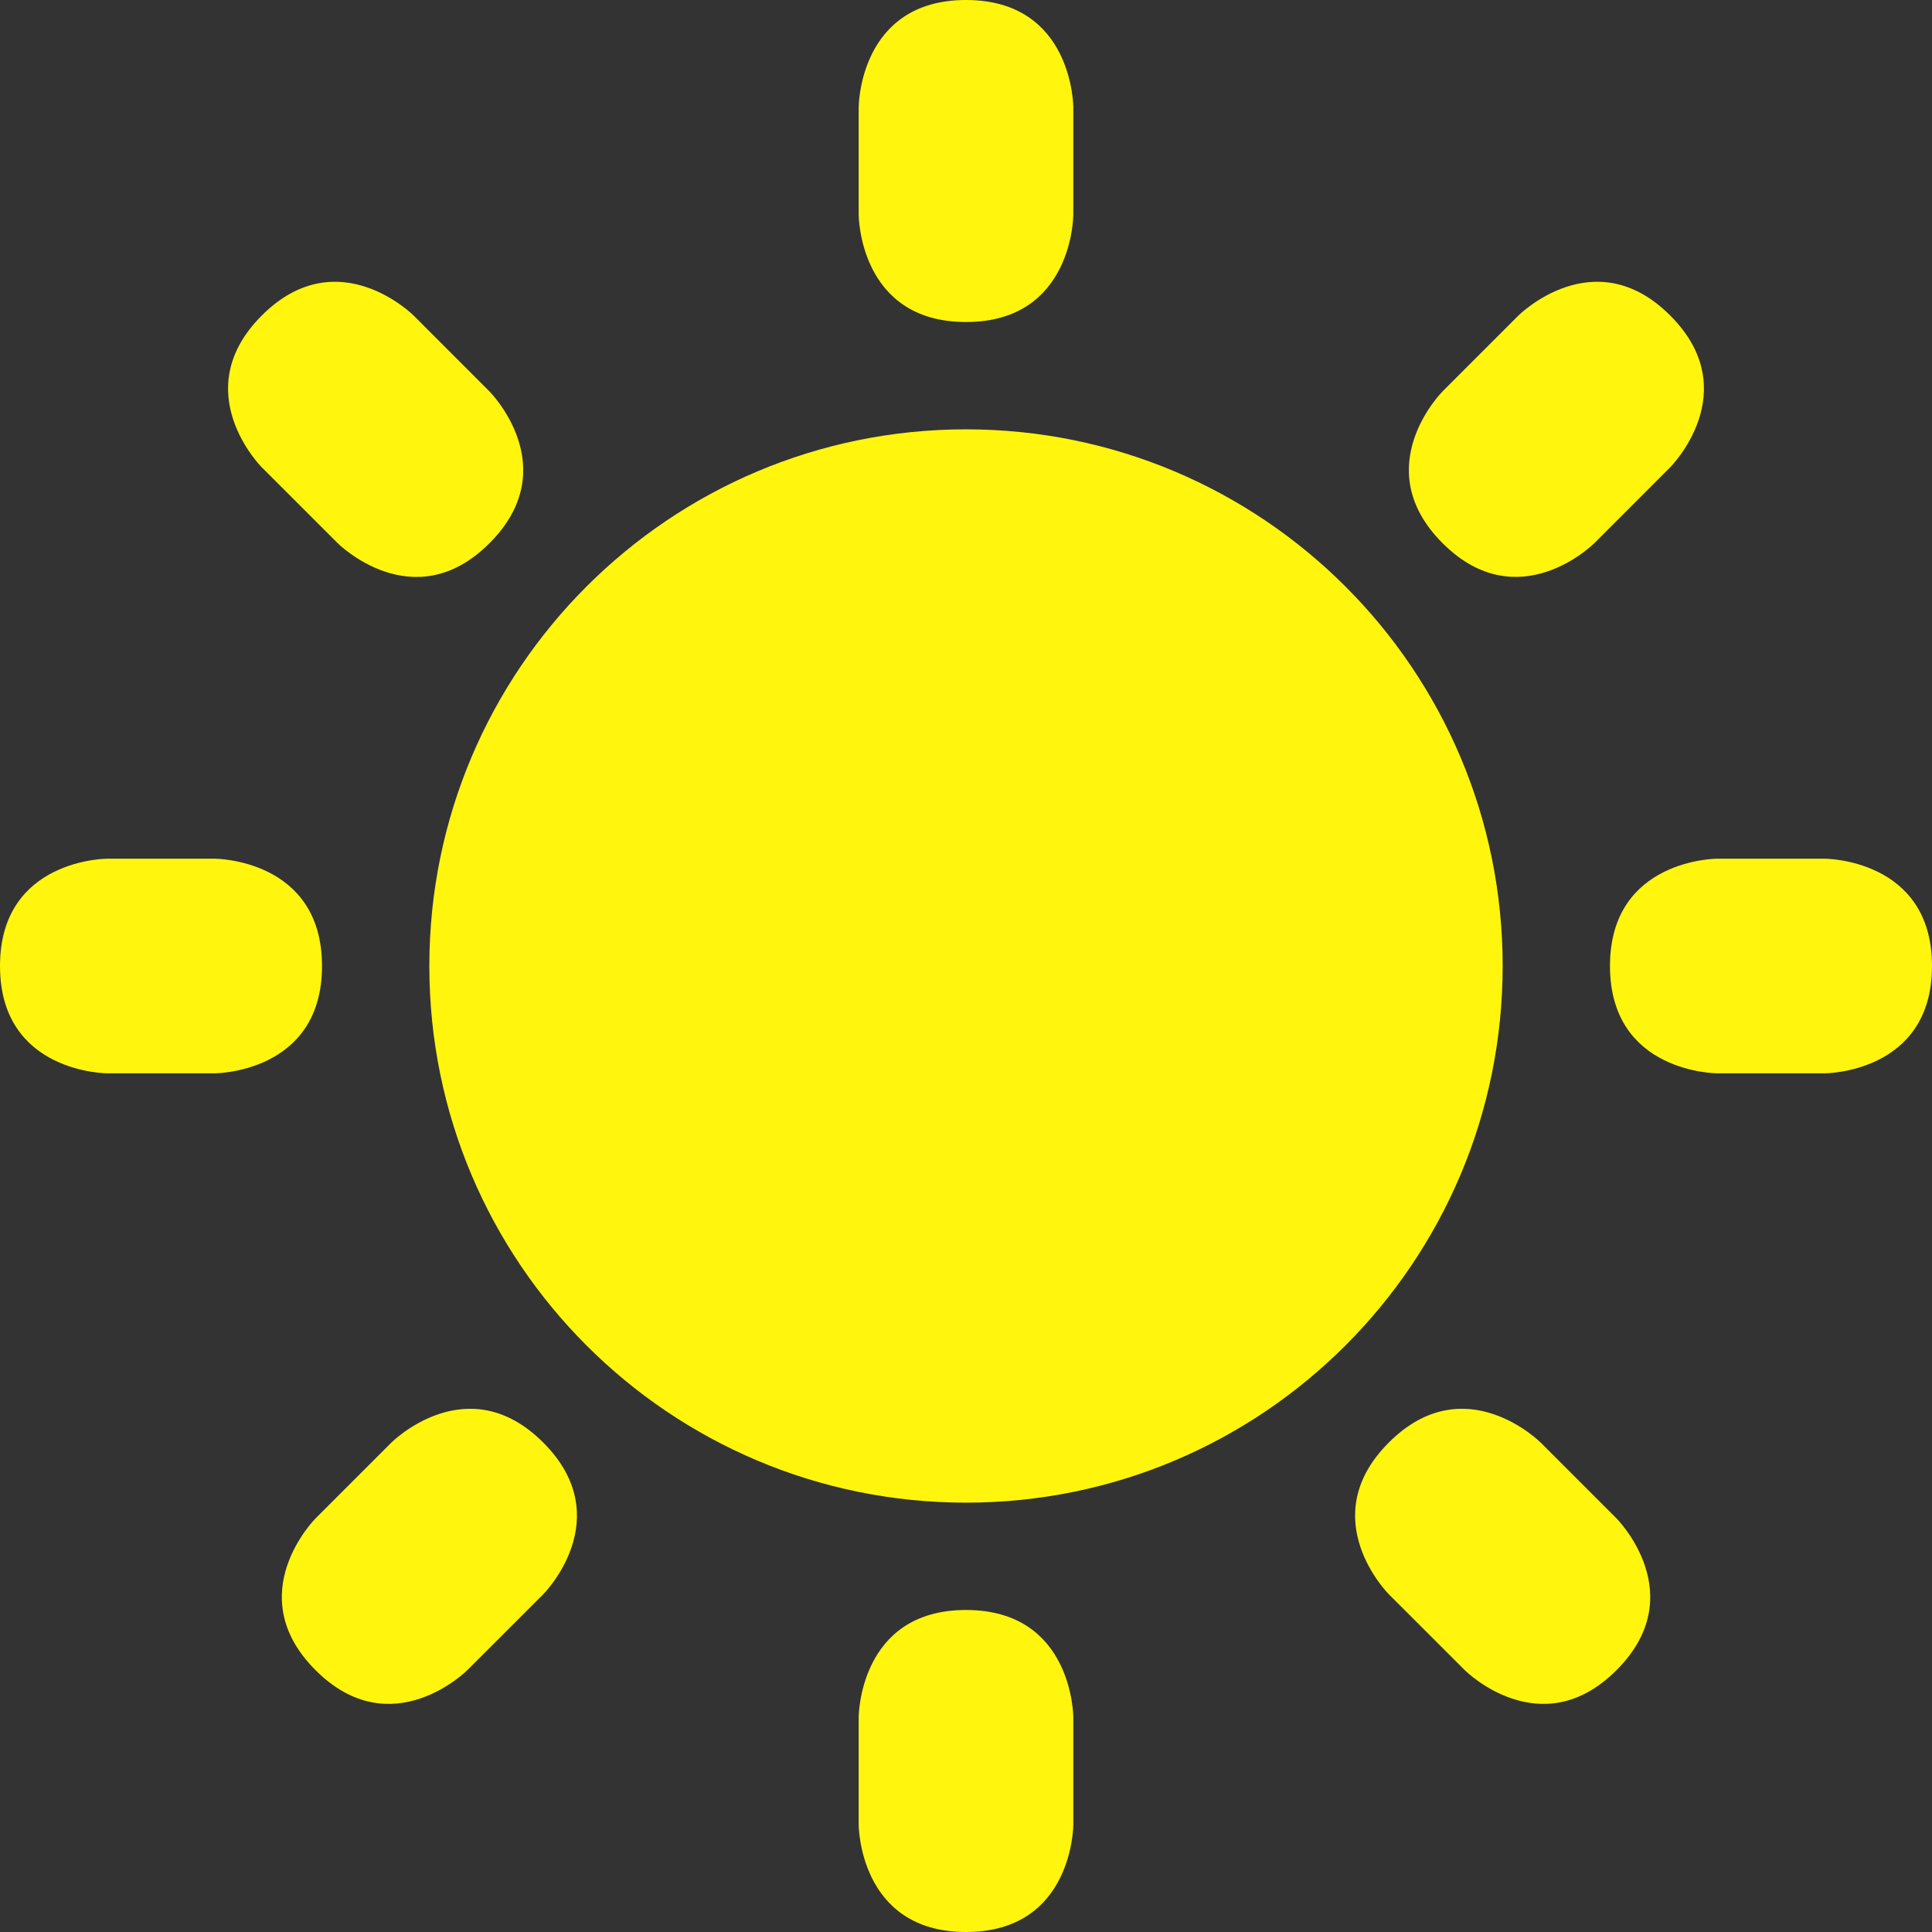 <svg width="40" height="40" viewBox="0 0 40 40" fill="none" xmlns="http://www.w3.org/2000/svg">
<rect x="0" y="0" width="40" height="40" fill="#333333" stroke="none"/>
<path d="M17.778 2.222C17.778 2.222 17.778 -4.00543e-05 20 -4.00543e-05C22.222 -4.00543e-05 22.222 2.222 22.222 2.222V4.444C22.222 4.444 22.222 6.667 20 6.667C17.778 6.667 17.778 4.444 17.778 4.444V2.222Z" fill="#FFF50D"/>
<path d="M37.778 17.778C37.778 17.778 40 17.778 40 20C40 22.222 37.778 22.222 37.778 22.222H35.555C35.555 22.222 33.333 22.222 33.333 20C33.333 17.778 35.555 17.778 35.555 17.778H37.778Z" fill="#FFF50D"/>
<path d="M4.444 17.778C4.444 17.778 6.667 17.778 6.667 20C6.667 22.222 4.444 22.222 4.444 22.222H2.222C2.222 22.222 0 22.222 0 20C0 17.778 2.222 17.778 2.222 17.778H4.444Z" fill="#FFF50D"/>
<path d="M10.134 8.104C10.134 8.104 11.706 9.676 10.134 11.247C8.563 12.818 6.992 11.247 6.992 11.247L5.42 9.676C5.42 9.676 3.849 8.104 5.42 6.532C6.992 4.961 8.563 6.532 8.563 6.532L10.134 8.104Z" fill="#FFF50D"/>
<path d="M33.468 31.437C33.468 31.437 35.039 33.008 33.468 34.579C31.897 36.15 30.326 34.579 30.326 34.579L28.754 33.008C28.754 33.008 27.183 31.437 28.754 29.866C30.326 28.294 31.897 29.866 31.897 29.866L33.468 31.437Z" fill="#FFF50D"/>
<path d="M33.009 11.246C33.009 11.246 31.438 12.817 29.867 11.246C28.296 9.674 29.867 8.103 29.867 8.103L31.438 6.532C31.438 6.532 33.009 4.961 34.58 6.532C36.151 8.103 34.58 9.674 34.58 9.674L33.009 11.246Z" fill="#FFF50D"/>
<path d="M9.675 34.579C9.675 34.579 8.104 36.15 6.533 34.579C4.962 33.008 6.533 31.437 6.533 31.437L8.104 29.866C8.104 29.866 9.675 28.294 11.247 29.866C12.818 31.437 11.247 33.008 11.247 33.008L9.675 34.579Z" fill="#FFF50D"/>
<path d="M17.778 35.556C17.778 35.556 17.778 33.333 20 33.333C22.222 33.333 22.222 35.556 22.222 35.556V37.778C22.222 37.778 22.222 40 20 40C17.778 40 17.778 37.778 17.778 37.778V35.556Z" fill="#FFF50D"/>
<path d="M31.111 20C31.111 13.863 26.135 8.889 20 8.889C13.863 8.889 8.889 13.863 8.889 20C8.889 26.136 13.863 31.111 20 31.111C26.135 31.111 31.111 26.136 31.111 20Z" fill="#FFF50D"/>
</svg>
